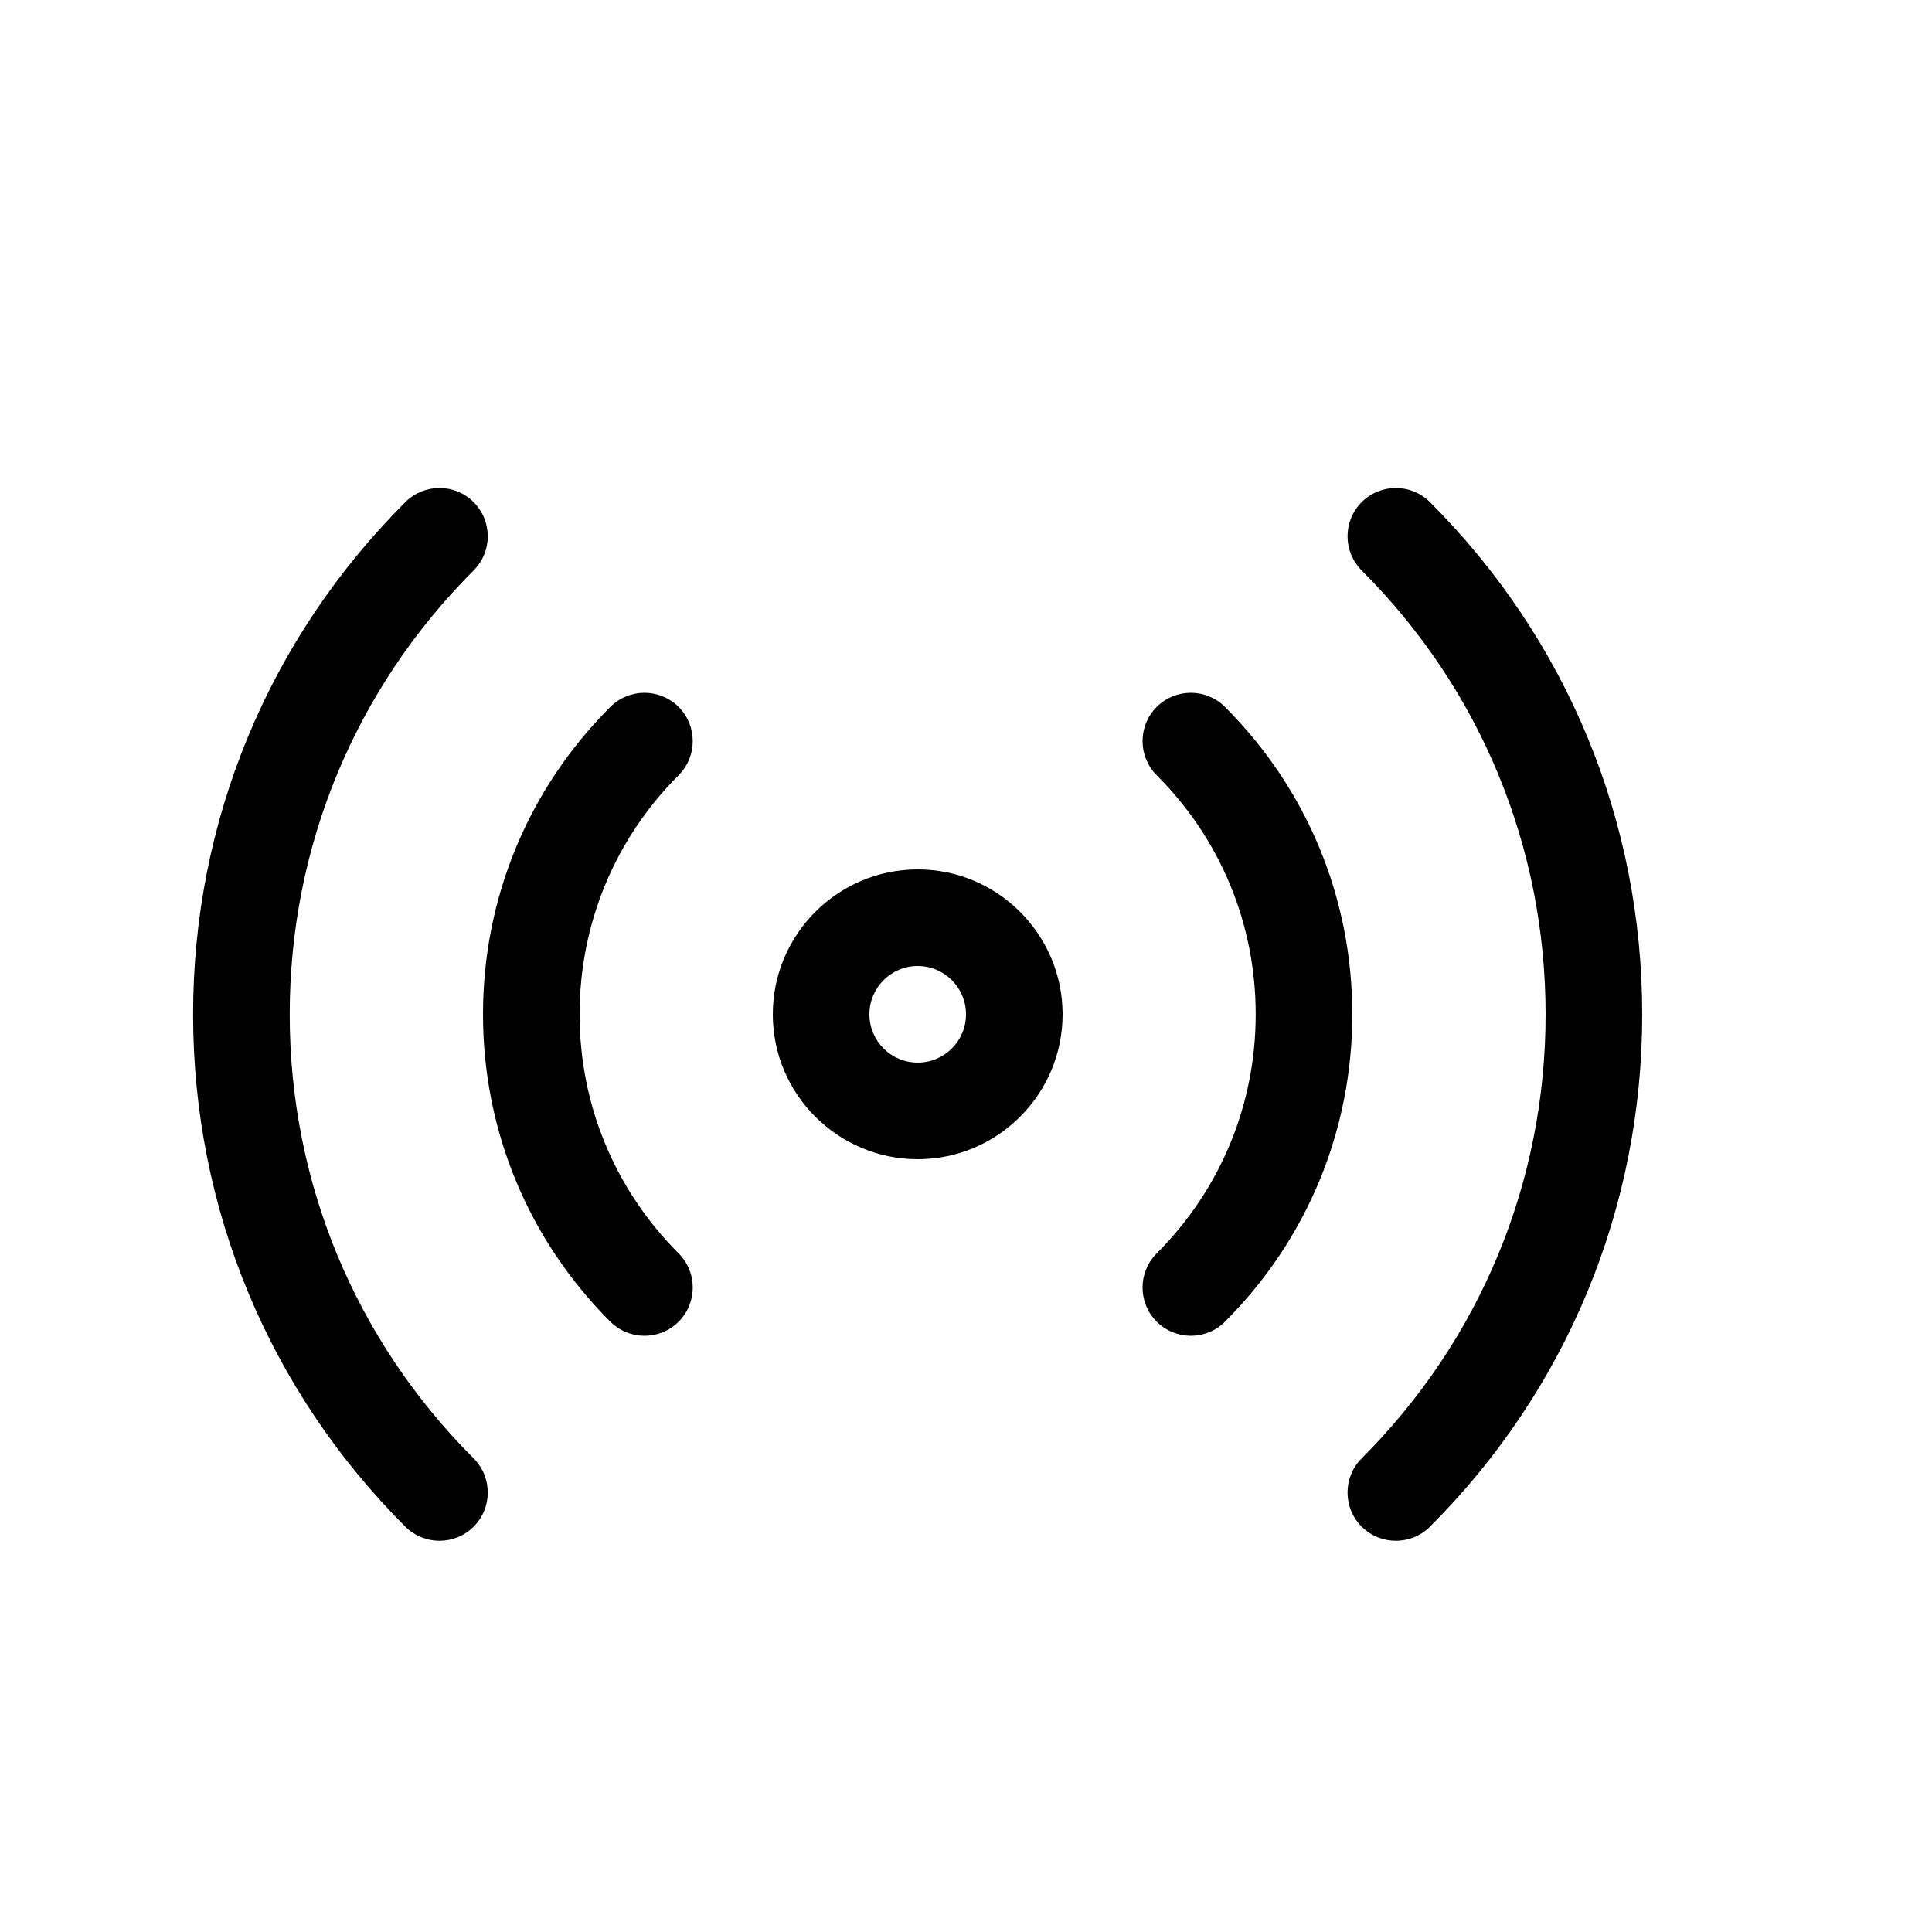 <?xml version="1.0" encoding="utf-8"?>
<!-- Generated by IcoMoon.io -->
<!DOCTYPE svg PUBLIC "-//W3C//DTD SVG 1.1//EN" "http://www.w3.org/Graphics/SVG/1.1/DTD/svg11.dtd">
<svg version="1.1" xmlns="http://www.w3.org/2000/svg" xmlns:xlink="http://www.w3.org/1999/xlink" width="20" height="20" viewBox="0 0 20 20">
<path d="M9.5 12c-0.827 0-1.5-0.673-1.5-1.5s0.673-1.5 1.5-1.5c0.827 0 1.5 0.673 1.5 1.5s-0.673 1.5-1.5 1.5zM9.5 10c-0.276 0-0.5 0.224-0.5 0.5s0.224 0.5 0.5 0.5 0.5-0.224 0.5-0.5-0.224-0.5-0.5-0.5z" fill="#000000"></path>
<path d="M12.328 13.828c-0.128 0-0.256-0.049-0.354-0.146-0.195-0.195-0.195-0.512 0-0.707 0.661-0.661 1.025-1.54 1.025-2.475s-0.364-1.814-1.025-2.475c-0.195-0.195-0.195-0.512-0-0.707s0.512-0.195 0.707 0c0.85 0.85 1.318 1.98 1.318 3.182s-0.468 2.332-1.318 3.182c-0.098 0.098-0.226 0.146-0.354 0.146z" fill="#000000"></path>
<path d="M14.45 15.95c-0.128 0-0.256-0.049-0.354-0.146-0.195-0.195-0.195-0.512 0-0.707 1.228-1.228 1.904-2.86 1.904-4.596s-0.676-3.369-1.904-4.596c-0.195-0.195-0.195-0.512 0-0.707s0.512-0.195 0.707 0c1.417 1.417 2.197 3.3 2.197 5.303s-0.78 3.887-2.197 5.303c-0.098 0.098-0.226 0.146-0.354 0.146z" fill="#000000"></path>
<path d="M6.672 13.828c-0.128 0-0.256-0.049-0.354-0.146-0.85-0.85-1.318-1.98-1.318-3.182s0.468-2.332 1.318-3.182c0.195-0.195 0.512-0.195 0.707 0s0.195 0.512 0 0.707c-0.661 0.661-1.025 1.54-1.025 2.475s0.364 1.814 1.025 2.475c0.195 0.195 0.195 0.512 0 0.707-0.098 0.098-0.226 0.146-0.354 0.146z" fill="#000000"></path>
<path d="M4.55 15.95c-0.128 0-0.256-0.049-0.354-0.146-1.417-1.417-2.197-3.3-2.197-5.303s0.78-3.887 2.197-5.303c0.195-0.195 0.512-0.195 0.707 0s0.195 0.512 0 0.707c-1.228 1.228-1.904 2.86-1.904 4.596s0.676 3.368 1.904 4.596c0.195 0.195 0.195 0.512 0 0.707-0.098 0.098-0.226 0.146-0.354 0.146z" fill="#000000"></path>
</svg>
